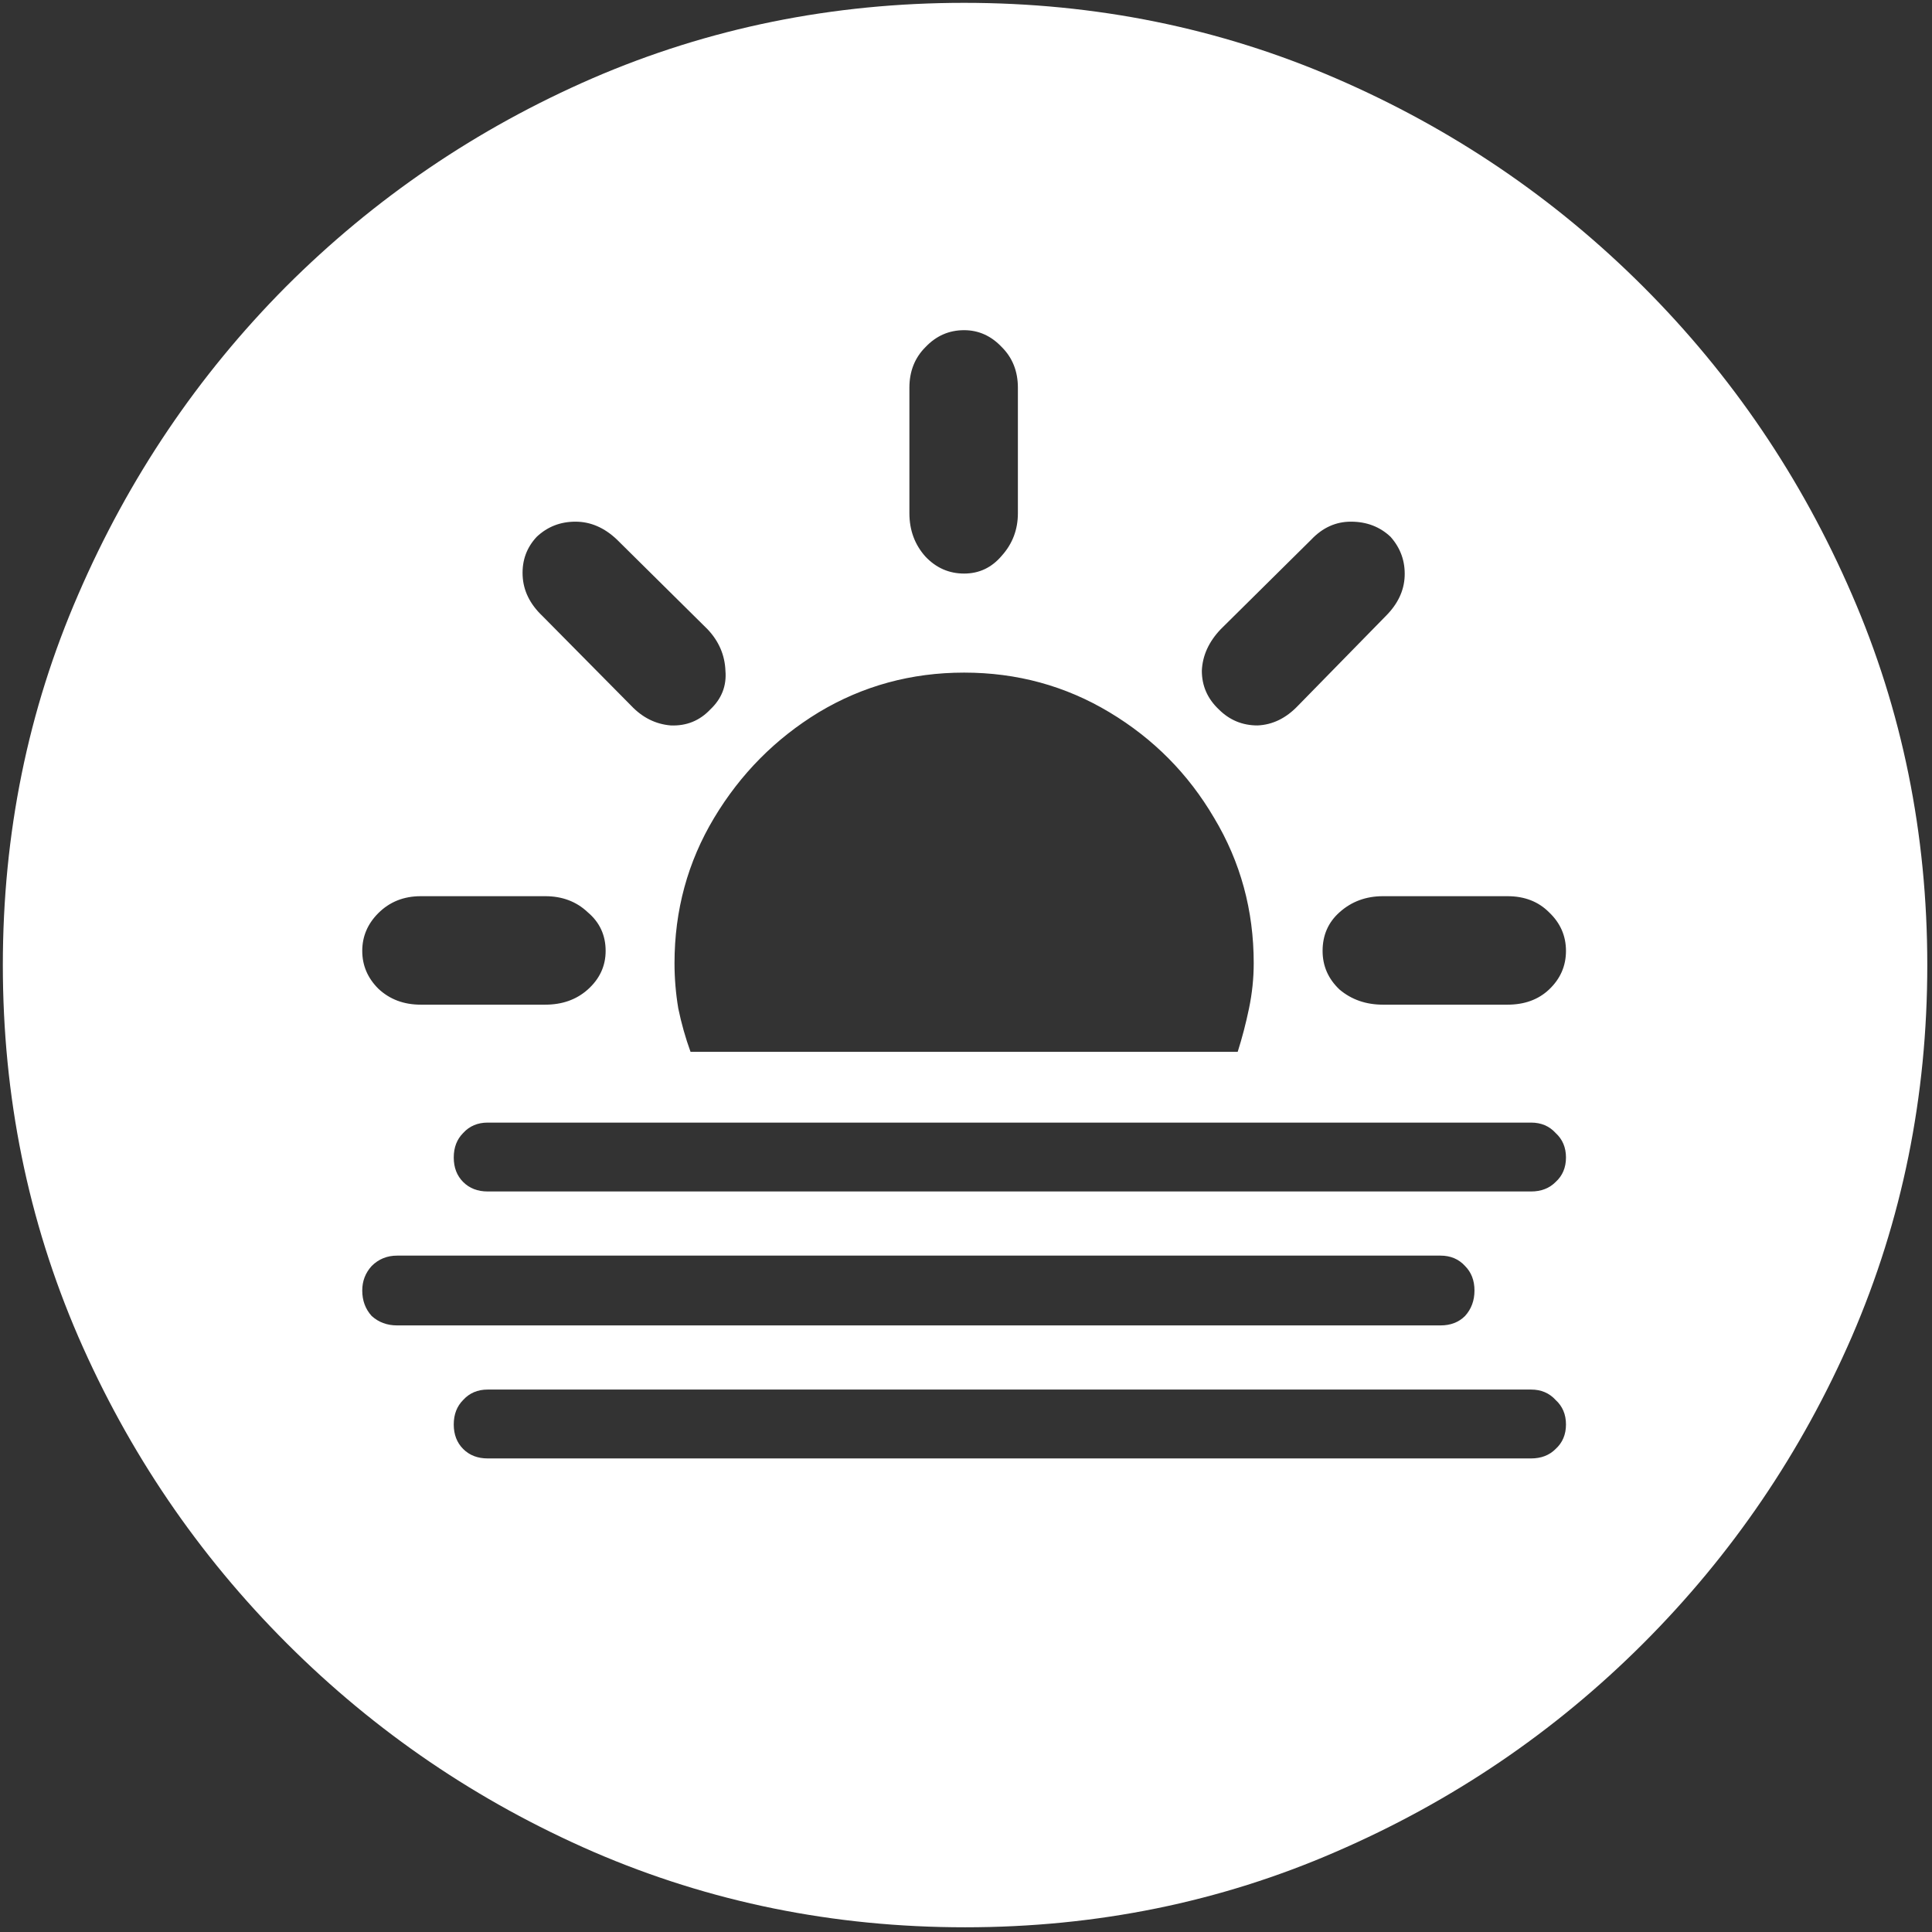 <svg width="128" height="128" viewBox="0 0 128 128" fill="none" xmlns="http://www.w3.org/2000/svg">
<rect x="0" y="0" width="128" height="128" fill="#333333" stroke="none"/>
<path d="M63.938 127.688C72.646 127.688 80.833 126.021 88.5 122.688C96.208 119.354 103 114.75 108.875 108.875C114.75 103 119.354 96.229 122.688 88.562C126.021 80.854 127.688 72.646 127.688 63.938C127.688 55.229 126.021 47.042 122.688 39.375C119.354 31.667 114.75 24.875 108.875 19C103 13.125 96.208 8.521 88.5 5.188C80.792 1.854 72.583 0.188 63.875 0.188C55.167 0.188 46.958 1.854 39.25 5.188C31.583 8.521 24.812 13.125 18.938 19C13.104 24.875 8.521 31.667 5.188 39.375C1.854 47.042 0.188 55.229 0.188 63.938C0.188 72.646 1.854 80.854 5.188 88.562C8.521 96.229 13.125 103 19 108.875C24.875 114.75 31.646 119.354 39.312 122.688C47.021 126.021 55.229 127.688 63.938 127.688ZM40.125 63C40.125 64 39.729 64.854 38.938 65.562C38.188 66.229 37.25 66.562 36.125 66.562H27.875C26.75 66.562 25.812 66.208 25.062 65.5C24.354 64.792 24 63.958 24 63C24 62.042 24.354 61.208 25.062 60.5C25.812 59.75 26.75 59.375 27.875 59.375H36.125C37.25 59.375 38.188 59.729 38.938 60.438C39.729 61.104 40.125 61.958 40.125 63ZM47.062 47C46.354 47.75 45.479 48.104 44.438 48.062C43.438 47.979 42.562 47.542 41.812 46.75L35.938 40.812C35.104 40.021 34.667 39.125 34.625 38.125C34.583 37.125 34.896 36.271 35.562 35.562C36.271 34.896 37.125 34.562 38.125 34.562C39.125 34.562 40.042 34.958 40.875 35.75L46.875 41.688C47.625 42.479 48.021 43.396 48.062 44.438C48.146 45.438 47.812 46.292 47.062 47ZM63.875 38C62.875 38 62.021 37.625 61.312 36.875C60.604 36.083 60.25 35.125 60.25 34V25.688C60.25 24.604 60.604 23.708 61.312 23C62.021 22.25 62.875 21.875 63.875 21.875C64.833 21.875 65.667 22.25 66.375 23C67.083 23.708 67.438 24.604 67.438 25.688V34C67.438 35.083 67.083 36.021 66.375 36.812C65.708 37.604 64.875 38 63.875 38ZM80.75 47C80 46.292 79.625 45.438 79.625 44.438C79.667 43.438 80.083 42.521 80.875 41.688L86.875 35.75C87.625 34.958 88.5 34.562 89.5 34.562C90.542 34.562 91.417 34.896 92.125 35.562C92.792 36.312 93.104 37.188 93.062 38.188C93.021 39.146 92.604 40.021 91.812 40.812L86 46.75C85.208 47.583 84.312 48.021 83.312 48.062C82.312 48.062 81.458 47.708 80.75 47ZM87.625 63C87.625 61.958 88 61.104 88.75 60.438C89.542 59.729 90.5 59.375 91.625 59.375H99.875C101 59.375 101.917 59.729 102.625 60.438C103.375 61.146 103.75 62 103.75 63C103.75 64 103.375 64.854 102.625 65.562C101.917 66.229 101 66.562 99.875 66.562H91.625C90.5 66.562 89.542 66.229 88.75 65.562C88 64.854 87.625 64 87.625 63ZM45.75 69.688C45.417 68.771 45.146 67.812 44.938 66.812C44.771 65.812 44.688 64.812 44.688 63.812C44.688 60.312 45.562 57.104 47.312 54.188C49.062 51.271 51.375 48.938 54.25 47.188C57.167 45.438 60.375 44.562 63.875 44.562C67.375 44.562 70.583 45.438 73.5 47.188C76.417 48.938 78.729 51.271 80.438 54.188C82.188 57.104 83.062 60.312 83.062 63.812C83.062 64.812 82.958 65.812 82.75 66.812C82.542 67.812 82.292 68.771 82 69.688H45.75ZM32.312 78.938C31.646 78.938 31.104 78.729 30.688 78.312C30.271 77.896 30.062 77.354 30.062 76.688C30.062 76.021 30.271 75.479 30.688 75.062C31.104 74.604 31.646 74.375 32.312 74.375H101.438C102.104 74.375 102.646 74.604 103.062 75.062C103.521 75.479 103.75 76.021 103.75 76.688C103.75 77.354 103.521 77.896 103.062 78.312C102.646 78.729 102.104 78.938 101.438 78.938H32.312ZM26.312 87.812C25.646 87.812 25.083 87.604 24.625 87.188C24.208 86.729 24 86.167 24 85.5C24 84.875 24.208 84.333 24.625 83.875C25.083 83.417 25.646 83.188 26.312 83.188H95.438C96.104 83.188 96.646 83.417 97.062 83.875C97.479 84.292 97.688 84.833 97.688 85.5C97.688 86.167 97.479 86.729 97.062 87.188C96.646 87.604 96.104 87.812 95.438 87.812H26.312ZM32.312 96.625C31.646 96.625 31.104 96.417 30.688 96C30.271 95.583 30.062 95.042 30.062 94.375C30.062 93.708 30.271 93.167 30.688 92.75C31.104 92.292 31.646 92.062 32.312 92.062H101.438C102.104 92.062 102.646 92.292 103.062 92.75C103.521 93.167 103.75 93.708 103.75 94.375C103.75 95.042 103.521 95.583 103.062 96C102.646 96.417 102.104 96.625 101.438 96.625H32.312Z" fill="white"/>
</svg>
